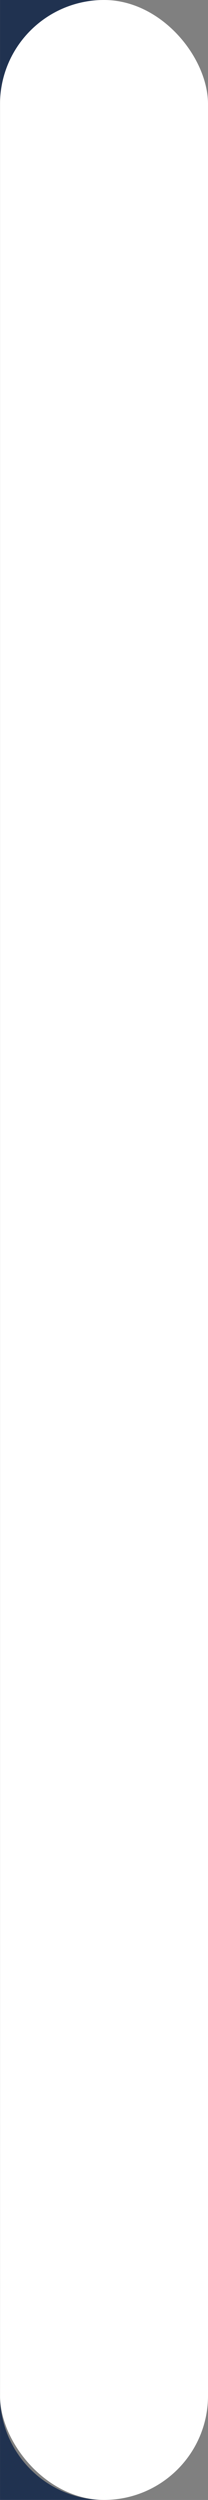 <svg xmlns="http://www.w3.org/2000/svg" width="5.001" height="60.001" viewBox="0 0 5.001 60.001"><rect x="0" y="0" width="5.001" height="60.001" fill="#808080" stroke="none"/><defs><style>.a{fill:#203250;}.b{fill:#fff;}</style></defs><path class="a" d="M-1556.6-75h-2.4v-2.428A2.51,2.51,0,0,0-1556.6-75Zm-2.4-57.6h0V-135h2.4A2.514,2.514,0,0,0-1559-132.6Z" transform="translate(1559.001 135)"/><rect class="b" width="5" height="60" rx="2.5" transform="translate(0.001 0)"/></svg>